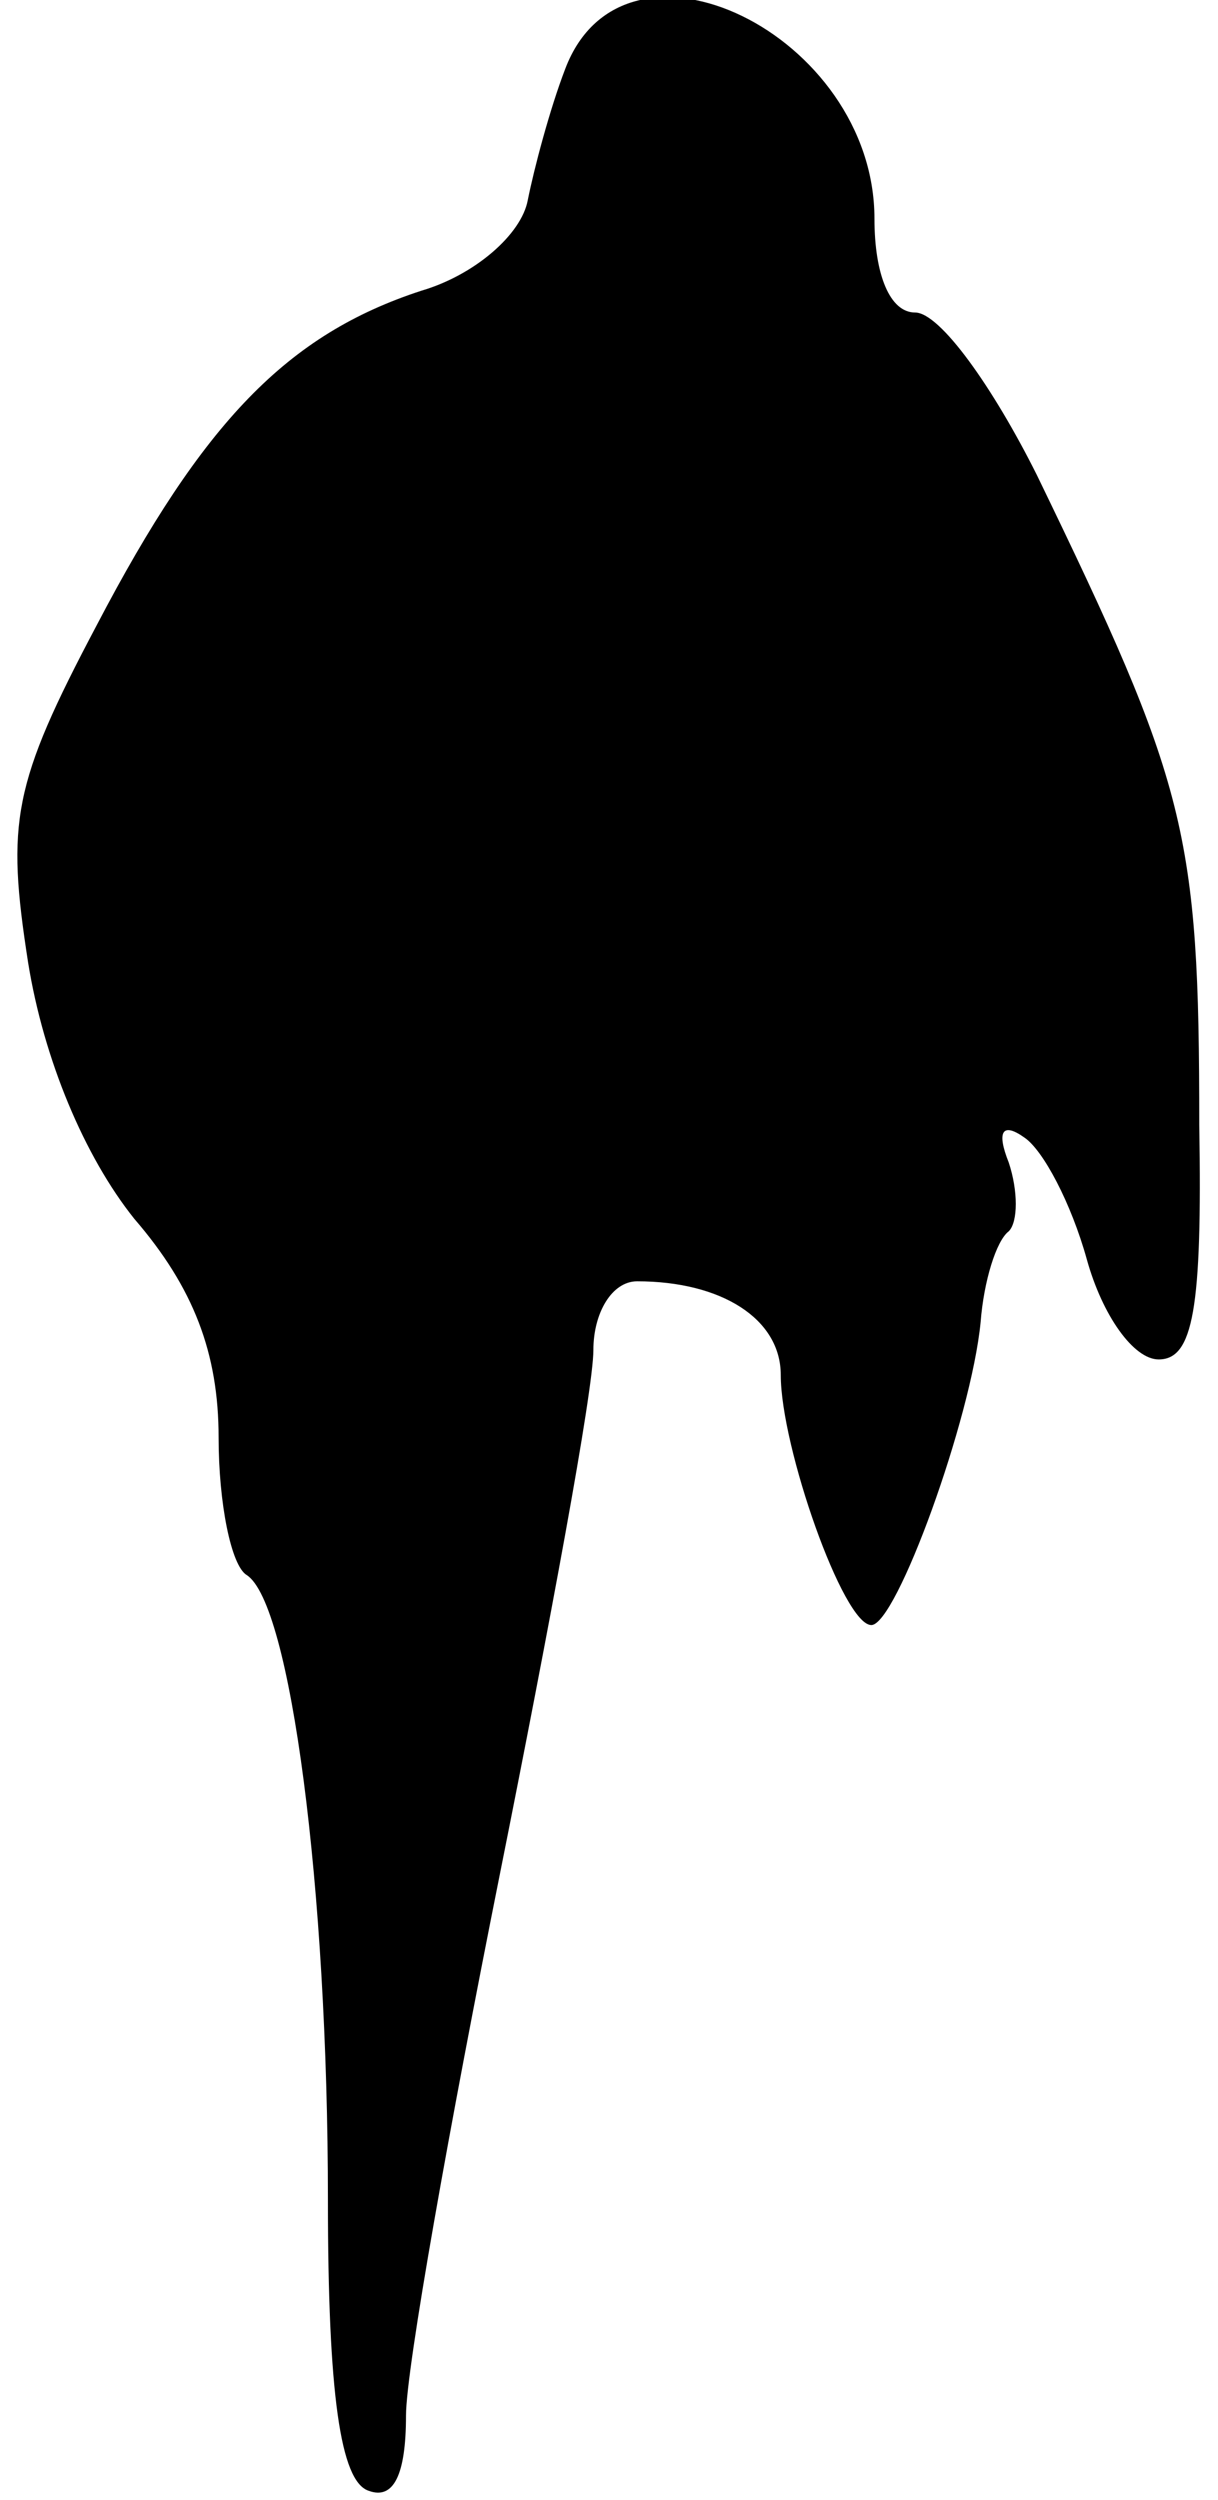 <?xml version="1.0" standalone="no"?>
<!DOCTYPE svg PUBLIC "-//W3C//DTD SVG 20010904//EN"
 "http://www.w3.org/TR/2001/REC-SVG-20010904/DTD/svg10.dtd">
<svg version="1.0" xmlns="http://www.w3.org/2000/svg"
 width="39pt" height="80pt" viewBox="0 0 39 80"
 preserveAspectRatio="xMidYMid meet">
<g transform="translate(0,80) scale(0.1,-0.1)"
fill="#000000" stroke="none">
<path fill="#000000" stroke="none" d="M181 778 c-5 -13 -10 -32 -12 -42 -2
-11 -17 -24 -34 -29 -43 -14 -70 -42 -104 -107 -27 -51 -29 -63 -22 -108 5
-31 18 -62 34 -82 19 -22 27 -43 27 -70 0 -21 4 -41 9 -44 14 -9 26 -100 26
-200 0 -62 4 -90 13 -93 8 -3 12 5 12 24 0 15 14 93 30 173 16 80 30 155 30
168 0 12 6 22 14 22 27 0 46 -12 46 -30 0 -23 20 -80 29 -80 8 0 32 66 35 97
1 13 5 26 9 29 3 3 3 13 0 22 -4 10 -2 13 5 8 6 -4 15 -21 20 -39 5 -18 15
-32 23 -32 11 0 14 16 13 75 0 94 -4 109 -52 208 -14 28 -31 52 -39 52 -8 0
-13 12 -13 30 0 59 -80 98 -99 48z"/>
</g>
</svg>
